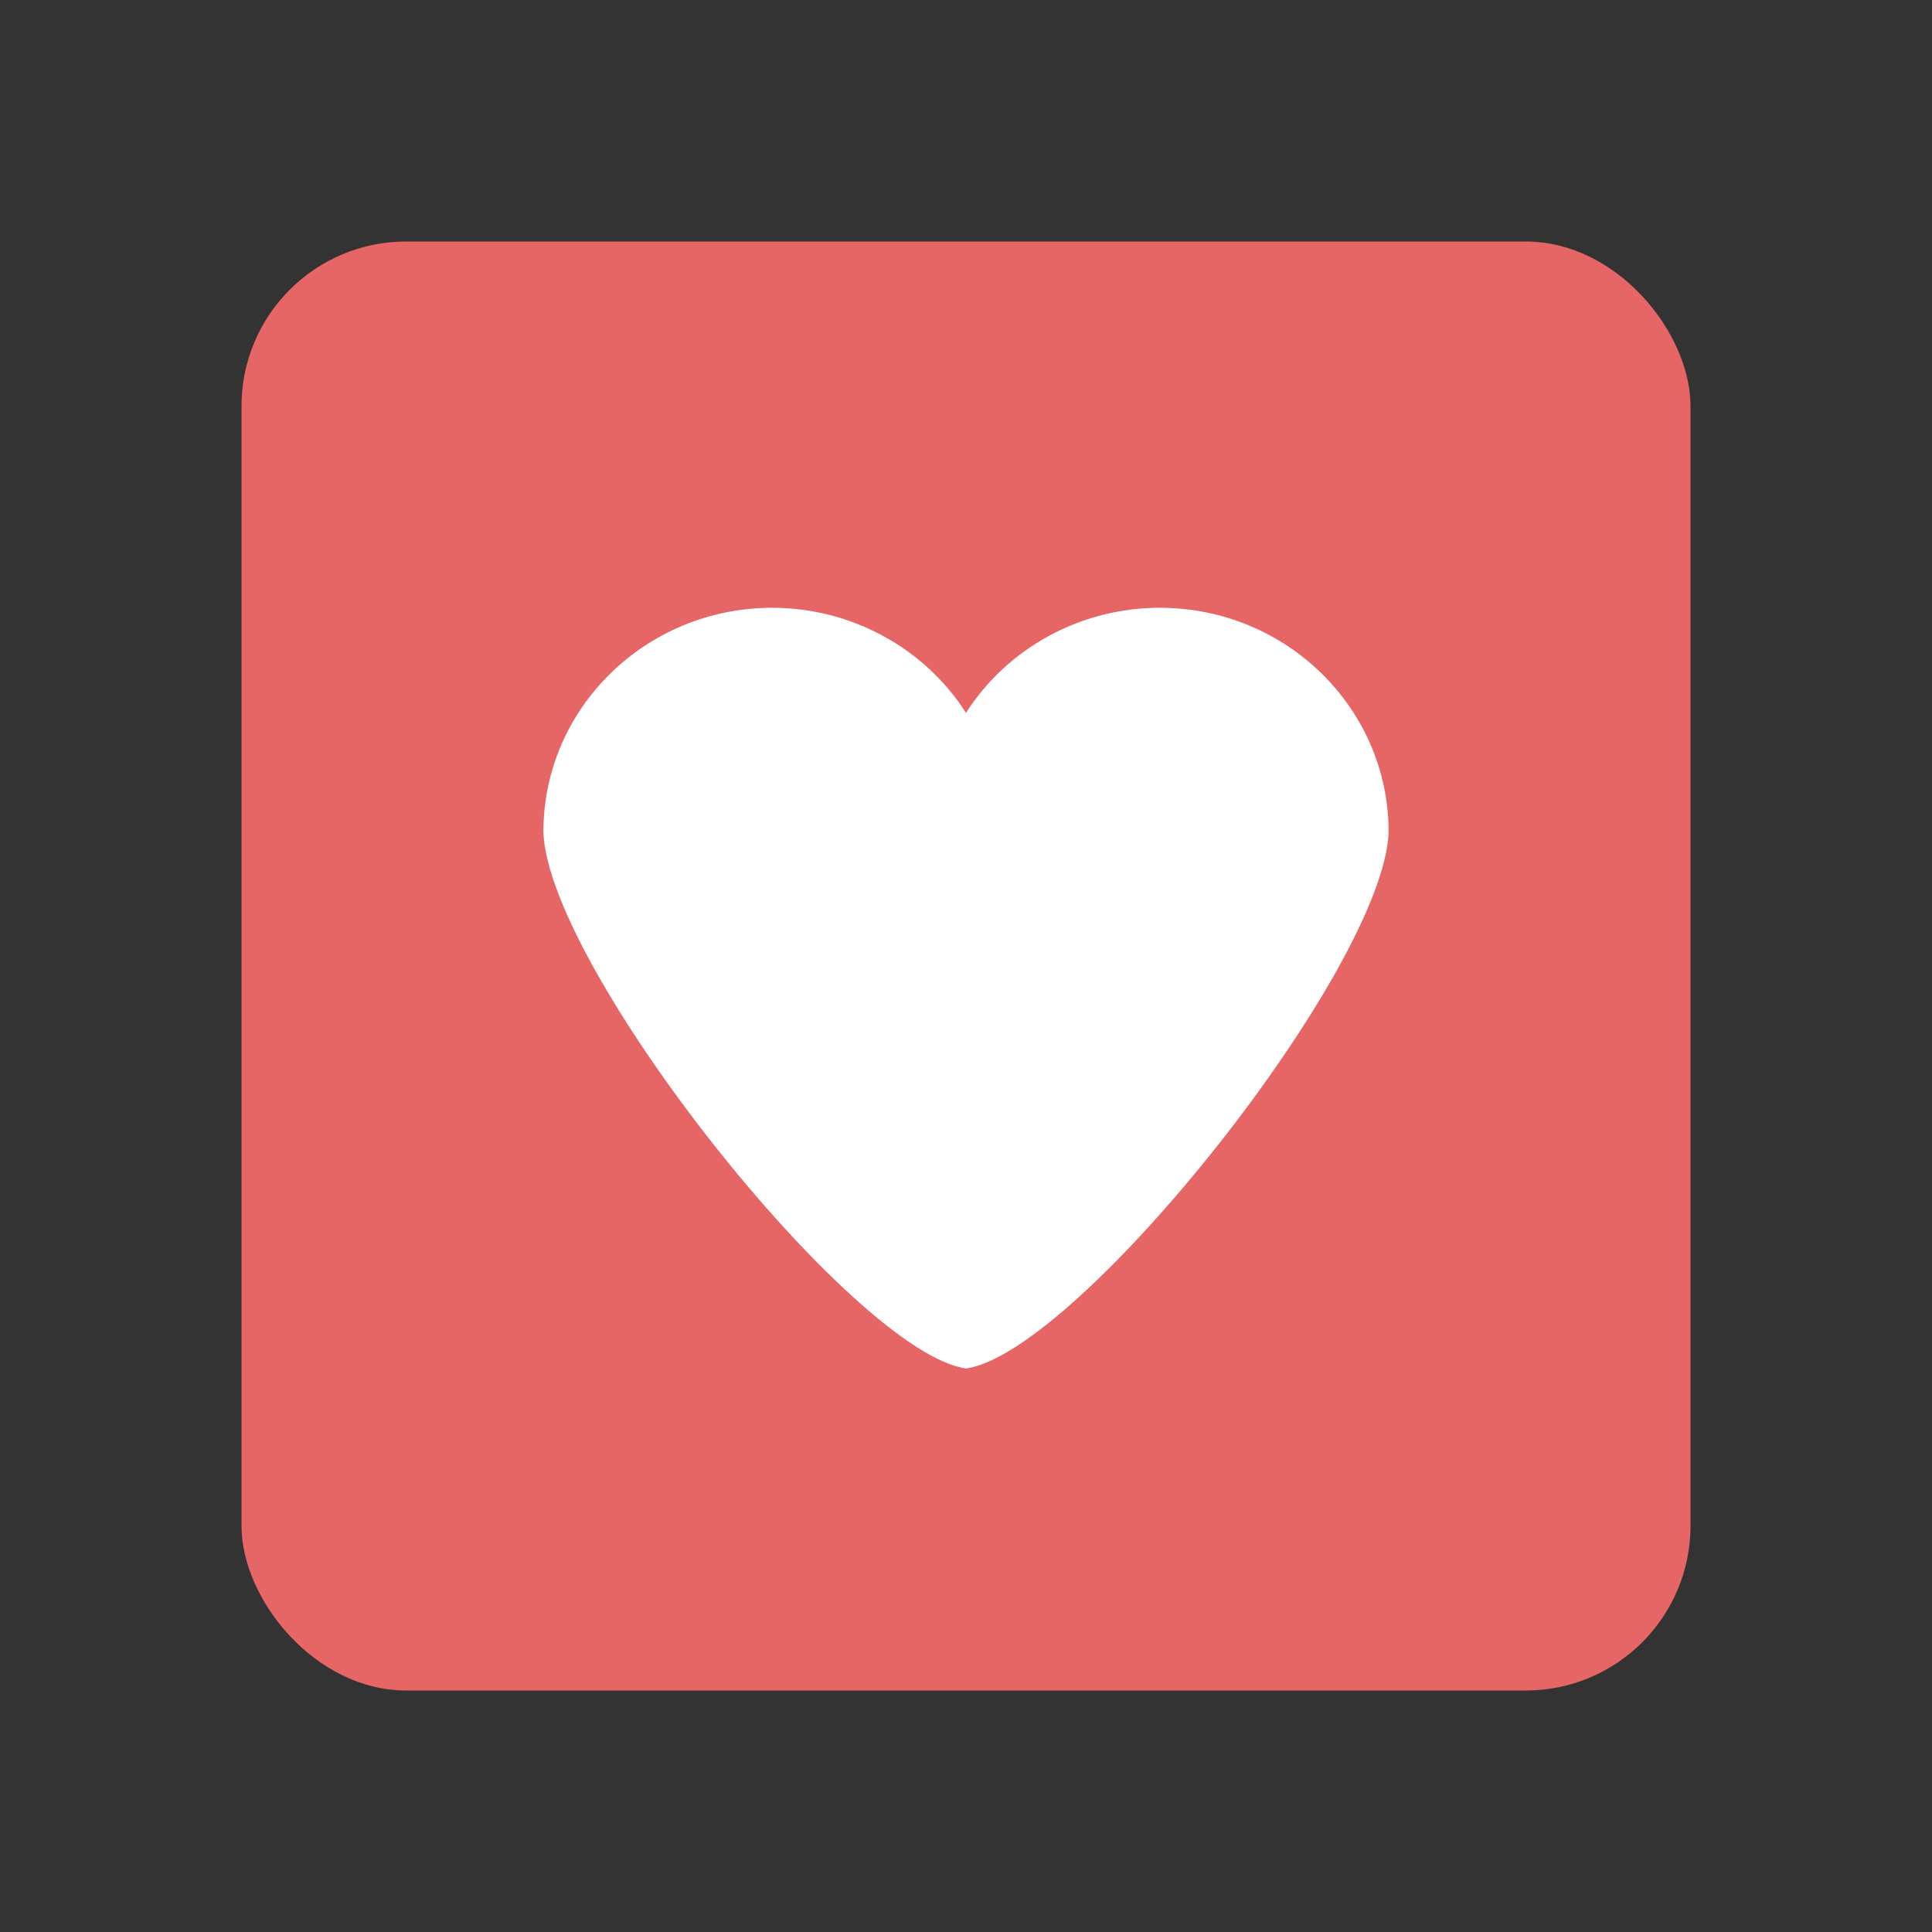 <?xml version="1.0" encoding="UTF-8" standalone="no"?>
<!-- Created with Inkscape (http://www.inkscape.org/) -->

<svg
   xmlns:dc="http://purl.org/dc/elements/1.1/"
   xmlns:cc="http://creativecommons.org/ns#"
   xmlns:rdf="http://www.w3.org/1999/02/22-rdf-syntax-ns#"
   xmlns:svg="http://www.w3.org/2000/svg"
   xmlns="http://www.w3.org/2000/svg"
   xmlns:sodipodi="http://sodipodi.sourceforge.net/DTD/sodipodi-0.dtd"
   xmlns:inkscape="http://www.inkscape.org/namespaces/inkscape"
   version="1.0"
   width="48"
   height="48"
   id="svg4294"
   inkscape:version="0.91 r13725"
   sodipodi:docname="gnome-settings-default-applications.svg">
  <rect width="100%" height="100%" fill="#333333" stroke="none"/>
  <sodipodi:namedview
     pagecolor="#ffffff"
     bordercolor="#666666"
     borderopacity="1"
     objecttolerance="10"
     gridtolerance="10"
     guidetolerance="10"
     inkscape:pageopacity="0"
     inkscape:pageshadow="2"
     inkscape:window-width="1440"
     inkscape:window-height="852"
     id="namedview118573"
     showgrid="false"
     inkscape:zoom="4.4868868"
     inkscape:cx="49.596083"
     inkscape:cy="14.587261"
     inkscape:window-x="0"
     inkscape:window-y="0"
     inkscape:window-maximized="1"
     inkscape:current-layer="svg4294"
     inkscape:object-paths="true"
     inkscape:object-nodes="true" />
  <defs
     id="defs4296" />
  <rect
     style="opacity:1;fill:#e66565;fill-opacity:1;fill-rule:evenodd;stroke:none;stroke-width:0.1;stroke-linecap:square;stroke-linejoin:miter;stroke-miterlimit:4;stroke-dasharray:none;stroke-opacity:1"
     id="rect4299-99"
     width="36"
     height="36"
     x="6"
     y="6"
     rx="4.091"
     ry="4.091" />
  <path
     style="opacity:1;fill:#ffffff;fill-opacity:1;fill-rule:evenodd;stroke:none;stroke-width:0.1;stroke-linecap:square;stroke-linejoin:miter;stroke-miterlimit:4;stroke-dasharray:none;stroke-opacity:1"
     d="M 19.188,15.1 C 16.046,15.1 13.5,17.594 13.5,20.671 13.616,24.054 21.204,33.602 24,34 26.796,33.602 34.384,24.054 34.5,20.671 c 0,-3.077 -2.546,-5.571 -5.687,-5.571 -1.956,0.001 -3.773,0.987 -4.813,2.61 -1.04,-1.622 -2.857,-2.608 -4.812,-2.61 z"
     id="path4572-0"
     inkscape:connector-curvature="0" />
</svg>
